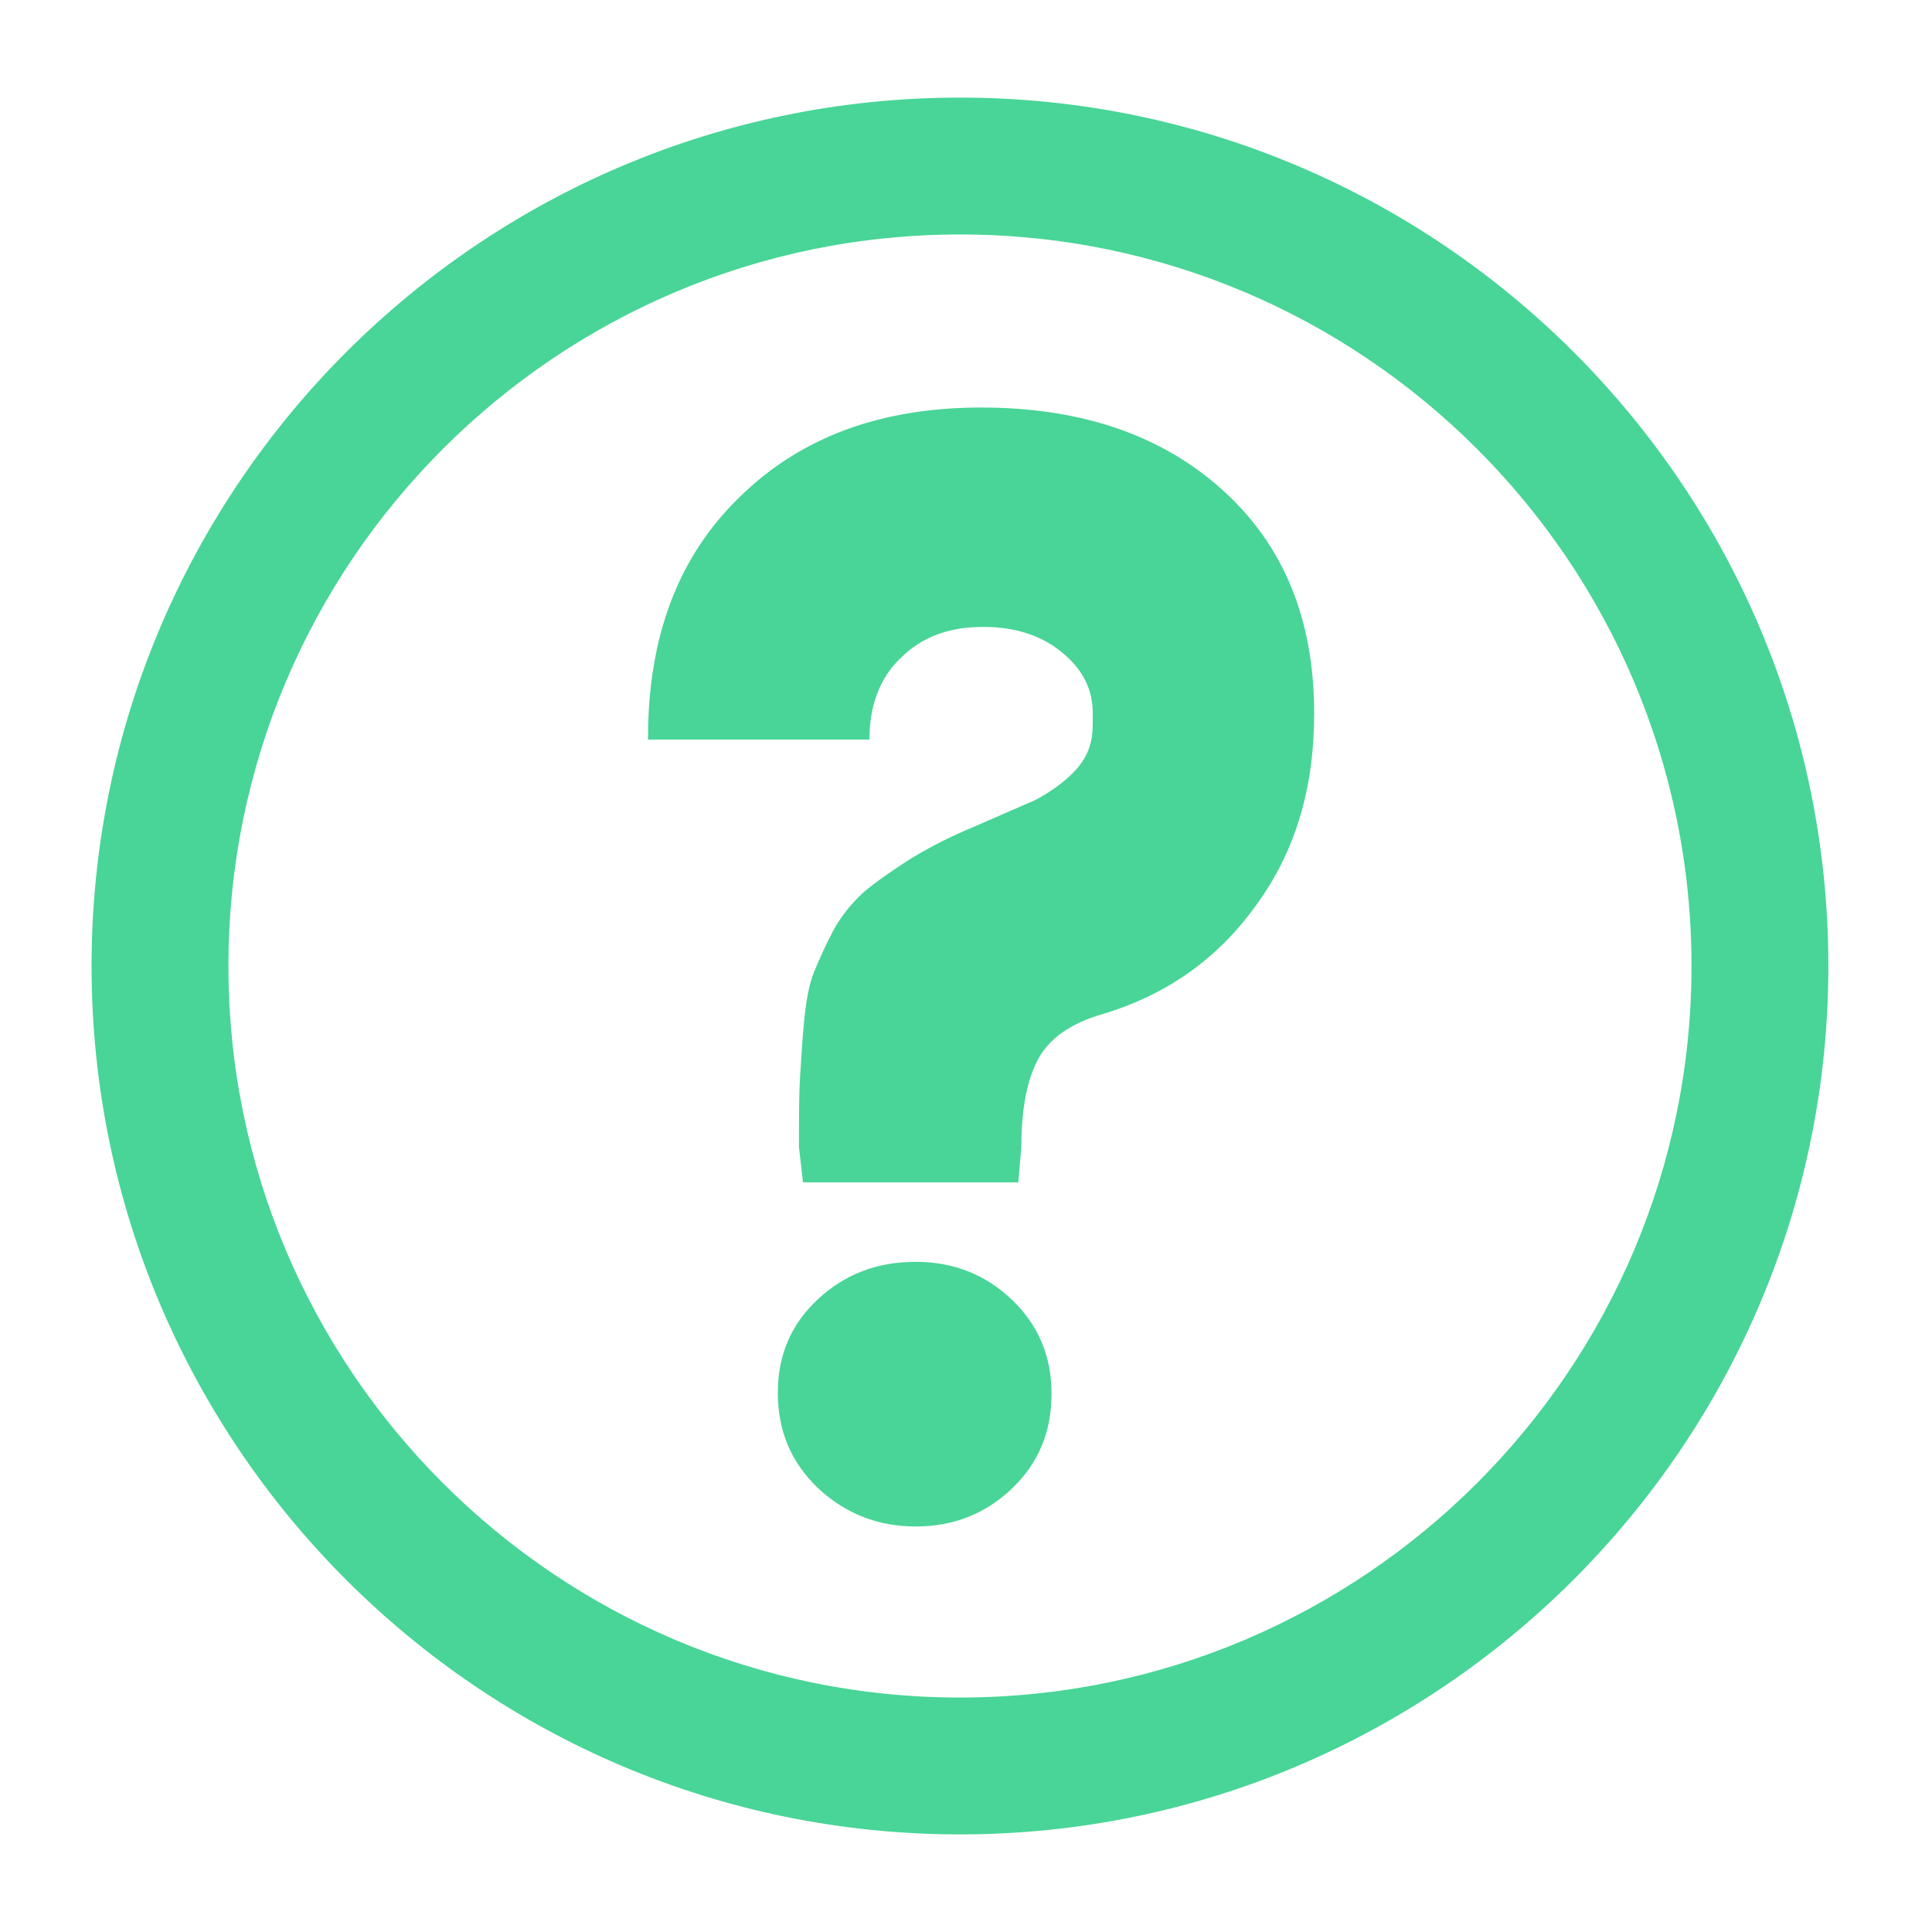 <?xml version="1.0" encoding="utf-8"?>
<!-- Generator: Adobe Illustrator 27.0.0, SVG Export Plug-In . SVG Version: 6.00 Build 0)  -->
<svg version="1.1" id="Layer_1" xmlns="http://www.w3.org/2000/svg" xmlns:xlink="http://www.w3.org/1999/xlink" x="0px" y="0px"
	 viewBox="0 0 192 192" style="enable-background:new 0 0 192 192;" xml:space="preserve">
<style type="text/css">
	.st0{fill:#48D597;}
</style>
<g>
	<path class="st0" d="M95.4,182.3c-47.6,0-86.3-38.7-86.3-86.3S47.8,9.7,95.4,9.7s86.3,38.7,86.3,86.3S142.9,182.3,95.4,182.3z
		 M95.4,23.3c-40.1,0-72.7,32.6-72.7,72.7s32.6,72.7,72.7,72.7s72.7-32.6,72.7-72.7S135.5,23.3,95.4,23.3z"/>
</g>
<g>
	<path class="st0" d="M64.4,73.3c0-10,3-18,9.1-23.9c6.1-6,14.1-8.9,24-8.9s17.9,2.7,24,8.2s9.1,12.9,9.1,22.2
		c0,7.5-1.9,13.8-5.8,19.1c-3.8,5.3-8.9,8.9-15.3,10.8c-3.1,0.9-5.2,2.4-6.3,4.4c-1.1,2-1.7,4.9-1.7,8.8l-0.3,3.5H79.8l-0.4-3.5
		c0-2.9,0-5.2,0.1-6.8s0.2-3.5,0.4-5.6s0.5-3.8,1-5s1.1-2.6,1.9-4.1s1.9-2.8,3.1-3.9c1.2-1,2.8-2.1,4.5-3.2c1.8-1.1,3.9-2.2,6.3-3.2
		l6.2-2.7c1.3-0.7,2.3-1.4,3.1-2.1c0.8-0.7,1.4-1.4,1.8-2.1s0.6-1.4,0.7-2s0.1-1.4,0.1-2.4c0-2.4-1-4.4-3.1-6.1
		c-2.1-1.7-4.7-2.5-7.8-2.5c-3.4,0-6.1,1-8.2,3.1c-2.1,2-3.1,4.8-3.1,8.1h-22V73.3z M77.3,138.4c0-3.7,1.3-6.8,4-9.3
		s5.9-3.7,9.7-3.7c3.8,0,7,1.3,9.6,3.8s3.9,5.6,3.9,9.3c0,3.8-1.3,6.9-3.9,9.4s-5.8,3.8-9.6,3.8c-3.8,0-7-1.3-9.7-3.8
		C78.6,145.3,77.3,142.2,77.3,138.4z"/>
</g>
</svg>
